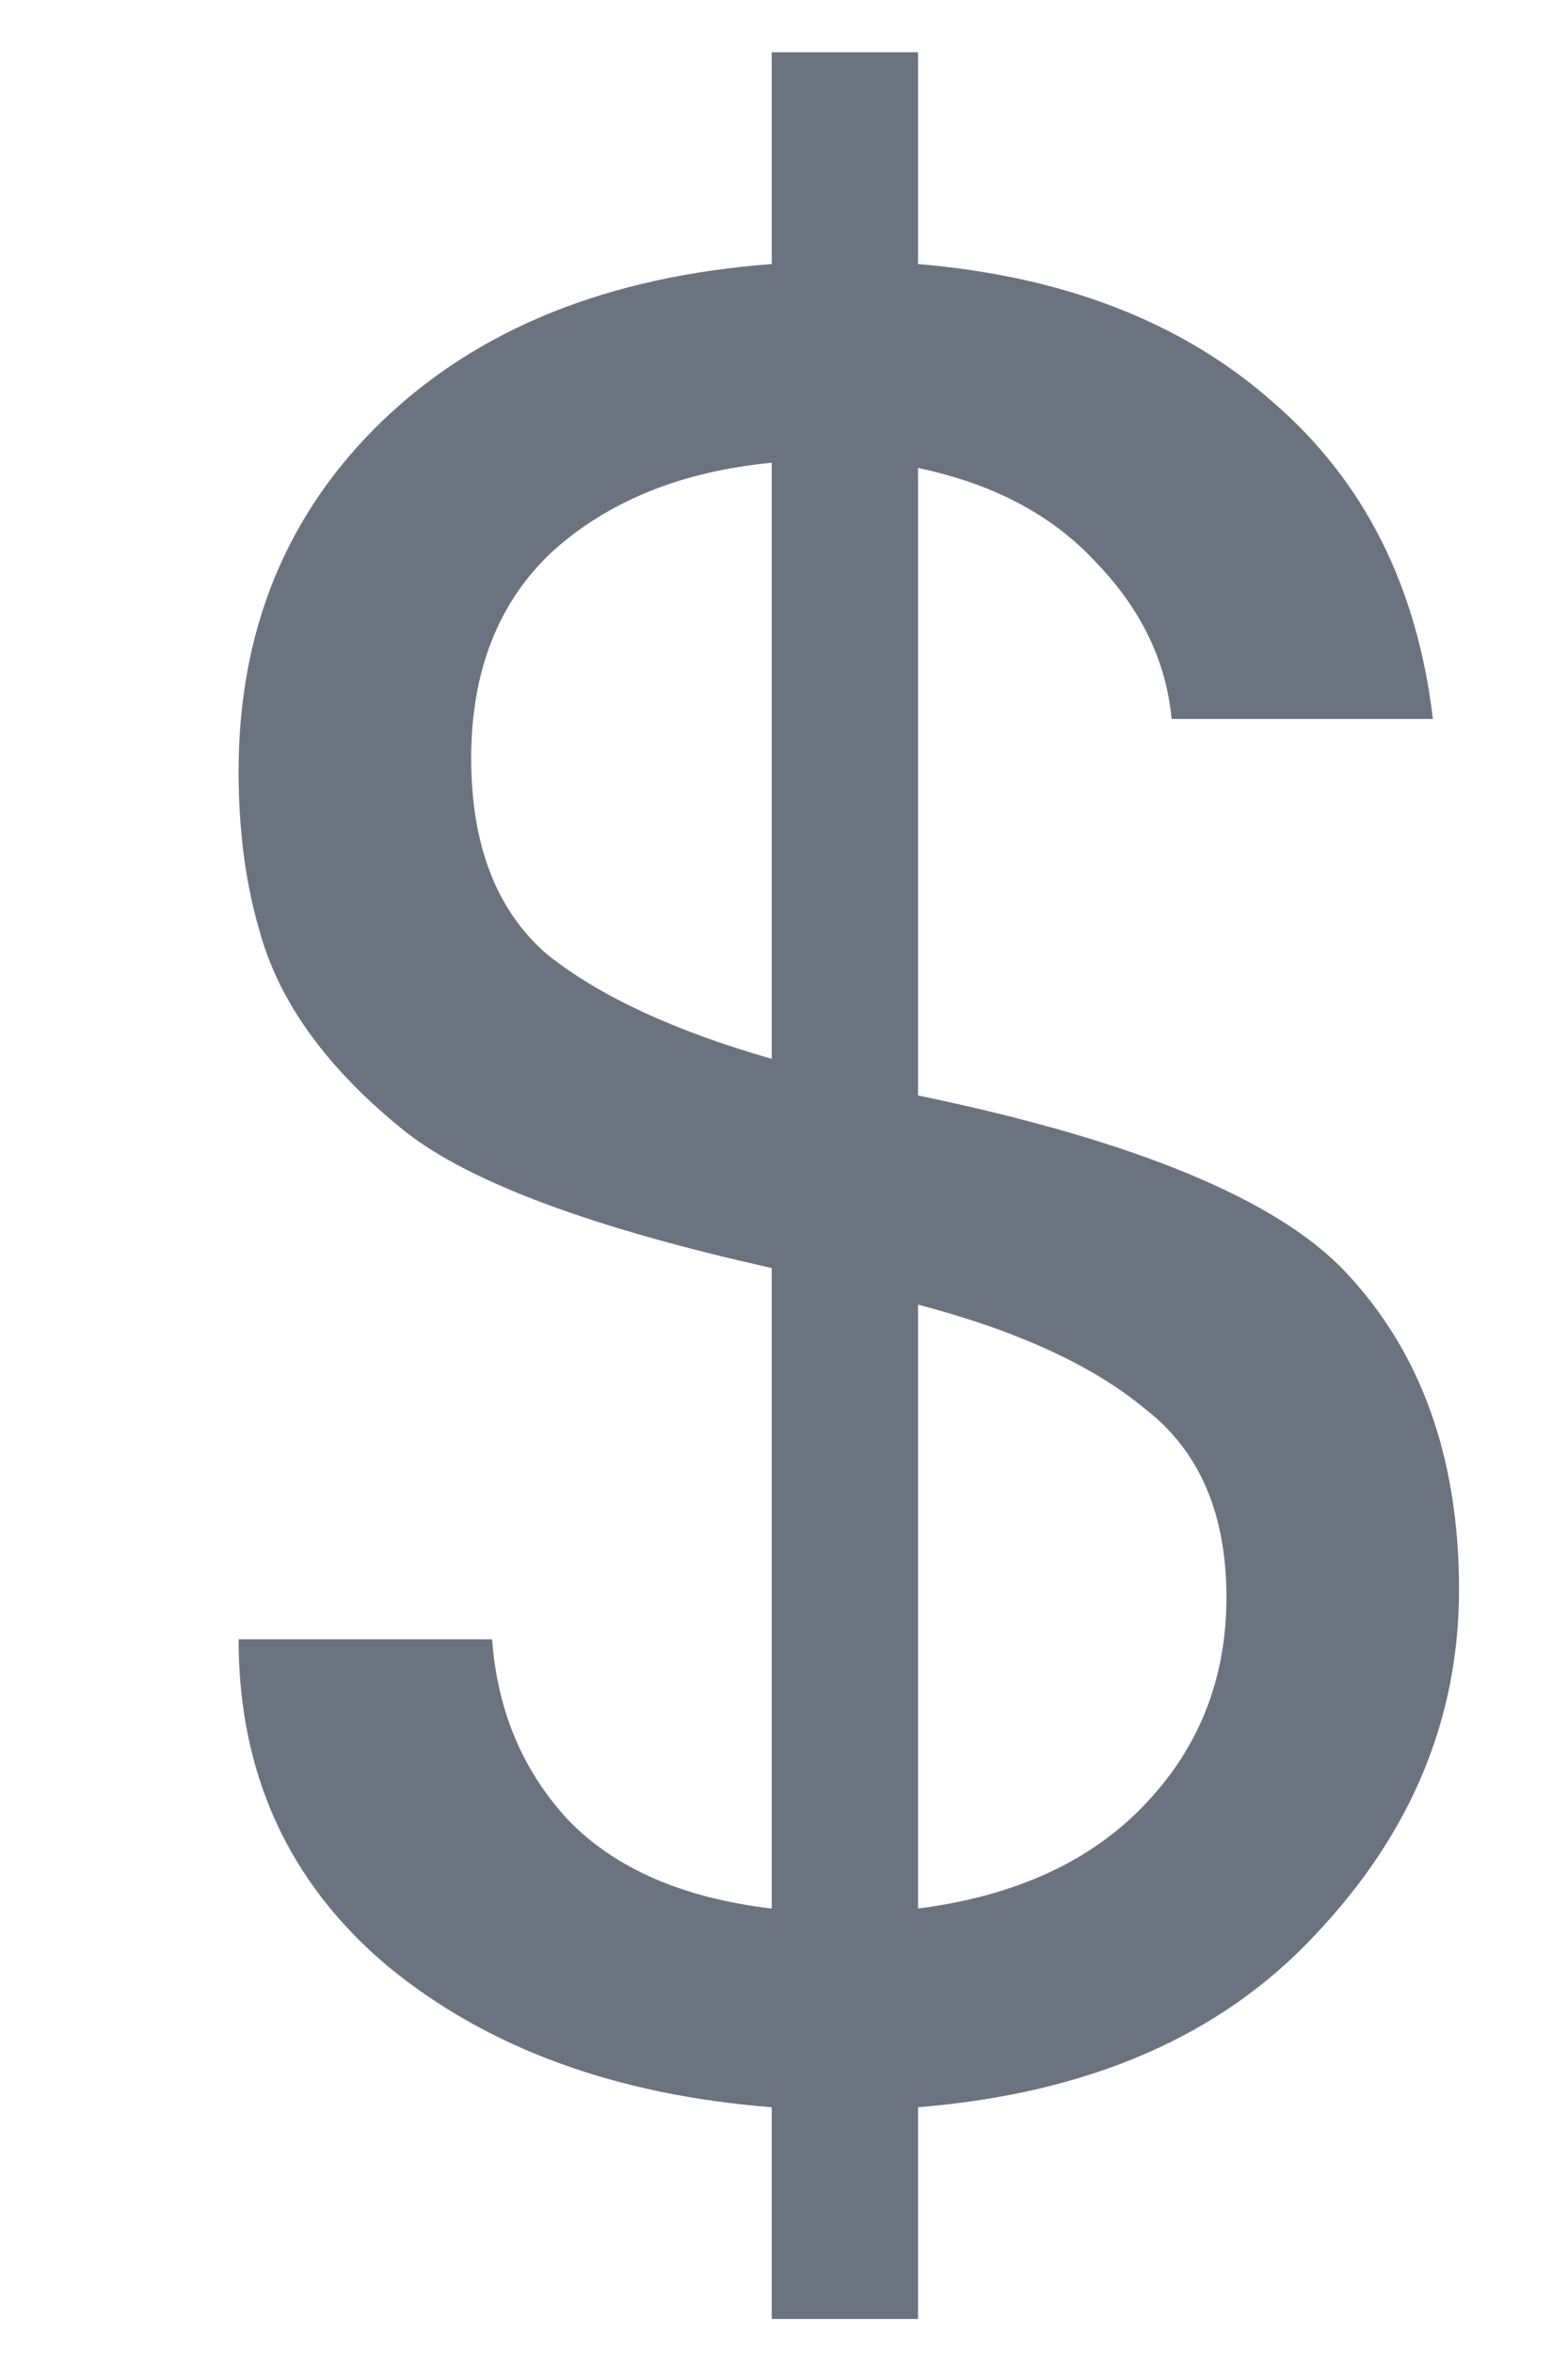<svg width="6" height="9" viewBox="0 0 6 9" fill="none" xmlns="http://www.w3.org/2000/svg">
<path d="M5.583 6.08C5.583 6.573 5.4 7.013 5.033 7.4C4.673 7.787 4.167 8.007 3.513 8.06V8.87H2.953V8.06C2.353 8.013 1.863 7.833 1.483 7.52C1.103 7.2 0.913 6.783 0.913 6.27H1.883C1.903 6.543 2 6.773 2.173 6.96C2.353 7.147 2.613 7.26 2.953 7.3V4.85C2.267 4.697 1.8 4.523 1.553 4.33C1.253 4.09 1.067 3.833 0.993 3.56C0.94 3.38 0.913 3.177 0.913 2.95C0.913 2.41 1.097 1.963 1.463 1.61C1.83 1.257 2.327 1.057 2.953 1.01V0.2H3.513V1.01C4.073 1.057 4.527 1.233 4.873 1.54C5.22 1.84 5.423 2.243 5.483 2.75H4.483C4.463 2.53 4.367 2.33 4.193 2.15C4.027 1.97 3.8 1.85 3.513 1.79V4.19C4.347 4.363 4.893 4.59 5.153 4.87C5.44 5.177 5.583 5.58 5.583 6.08ZM2.953 1.77C2.607 1.803 2.327 1.917 2.113 2.11C1.907 2.303 1.803 2.567 1.803 2.9C1.803 3.233 1.9 3.483 2.093 3.65C2.293 3.81 2.58 3.943 2.953 4.05V1.77ZM3.513 7.3C3.88 7.253 4.167 7.123 4.373 6.91C4.587 6.69 4.693 6.423 4.693 6.11C4.693 5.79 4.59 5.55 4.383 5.39C4.183 5.223 3.893 5.09 3.513 4.99V7.3Z" fill="#6B7380"/>
</svg>
